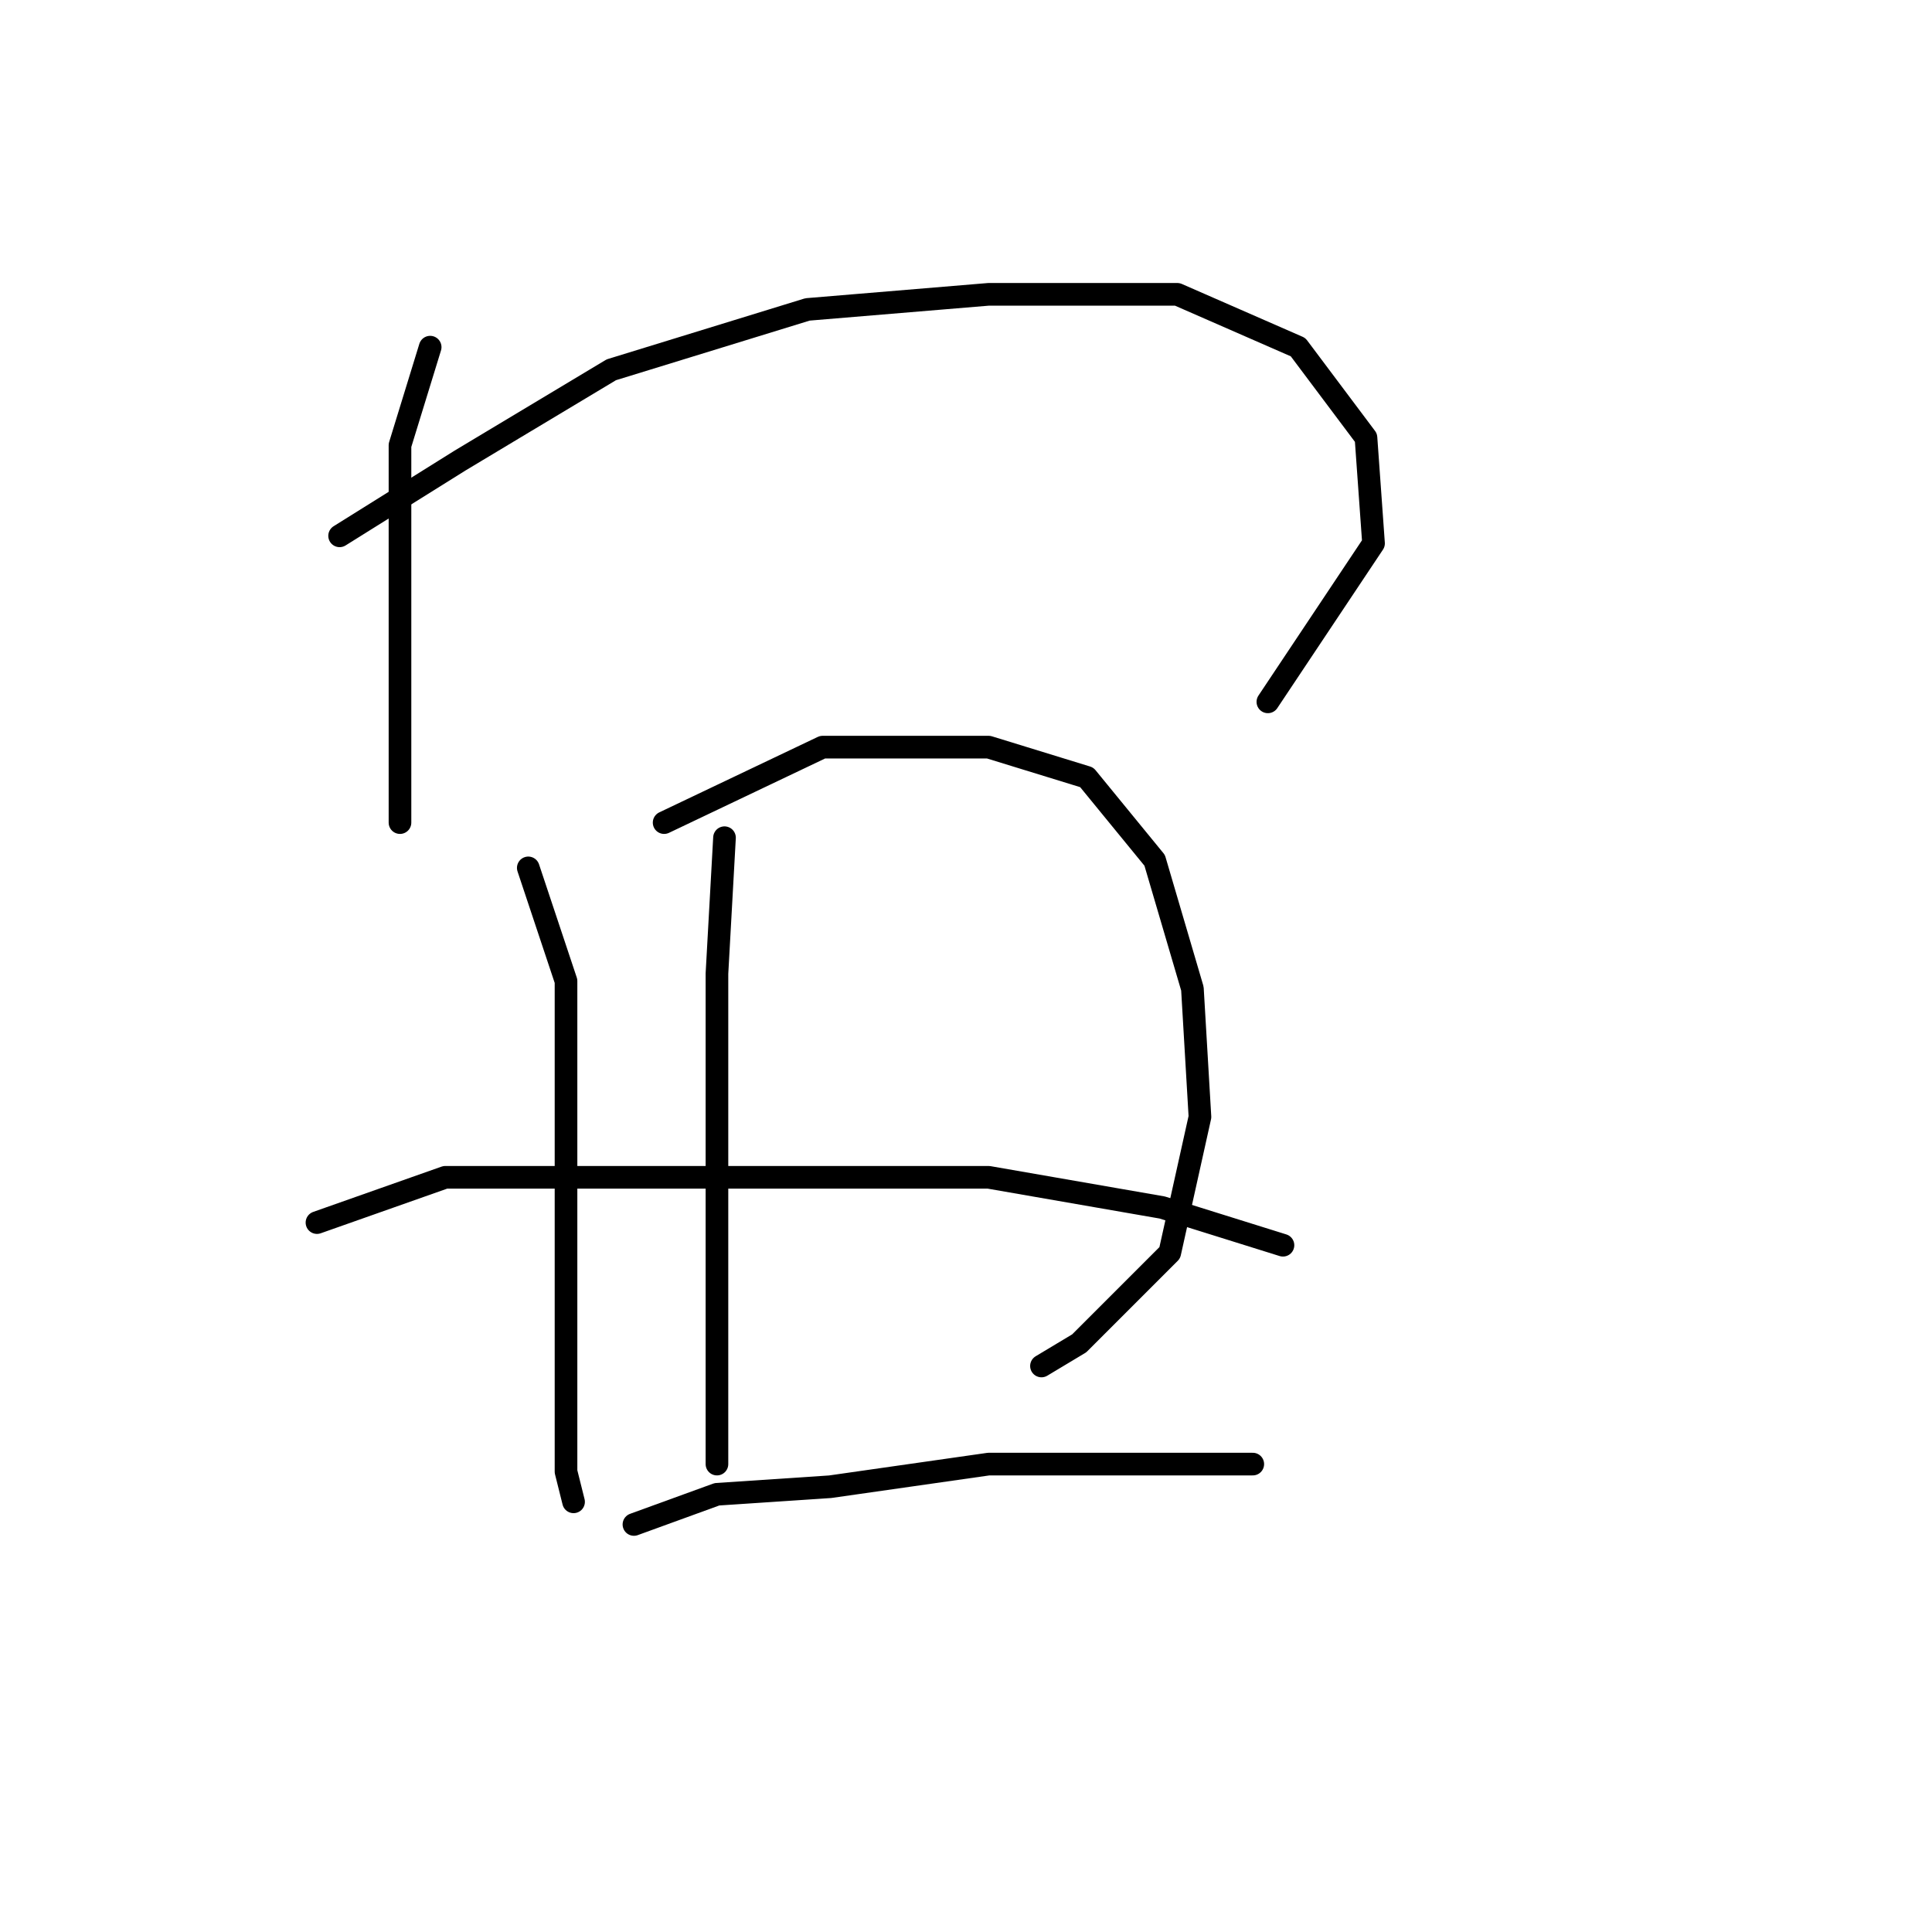 <?xml version="1.0" standalone="no"?>
    <svg width="256" height="256" xmlns="http://www.w3.org/2000/svg" version="1.1">
    <polyline stroke="black" stroke-width="3" stroke-linecap="round" fill="transparent" stroke-linejoin="round" points="57 46 53 59 53 72 53 87 53 101 53 109 53 109 " />
        <polyline stroke="black" stroke-width="3" stroke-linecap="round" fill="transparent" stroke-linejoin="round" points="45 71 61 61 81 49 107 41 131 39 156 39 172 46 181 58 182 72 168 93 168 93 " />
        <polyline stroke="black" stroke-width="3" stroke-linecap="round" fill="transparent" stroke-linejoin="round" points="70 115 75 130 75 137 75 153 75 172 75 181 75 195 76 199 76 199 " />
        <polyline stroke="black" stroke-width="3" stroke-linecap="round" fill="transparent" stroke-linejoin="round" points="88 109 109 99 118 99 131 99 144 103 153 114 158 131 159 148 155 166 143 178 138 181 138 181 " />
        <polyline stroke="black" stroke-width="3" stroke-linecap="round" fill="transparent" stroke-linejoin="round" points="96 111 95 129 95 136 95 154 95 176 95 194 95 194 " />
        <polyline stroke="black" stroke-width="3" stroke-linecap="round" fill="transparent" stroke-linejoin="round" points="42 162 59 156 67 156 90 156 117 156 131 156 154 160 170 165 170 165 " />
        <polyline stroke="black" stroke-width="3" stroke-linecap="round" fill="transparent" stroke-linejoin="round" points="84 202 95 198 110 197 131 194 155 194 166 194 166 194 " />
        </svg>